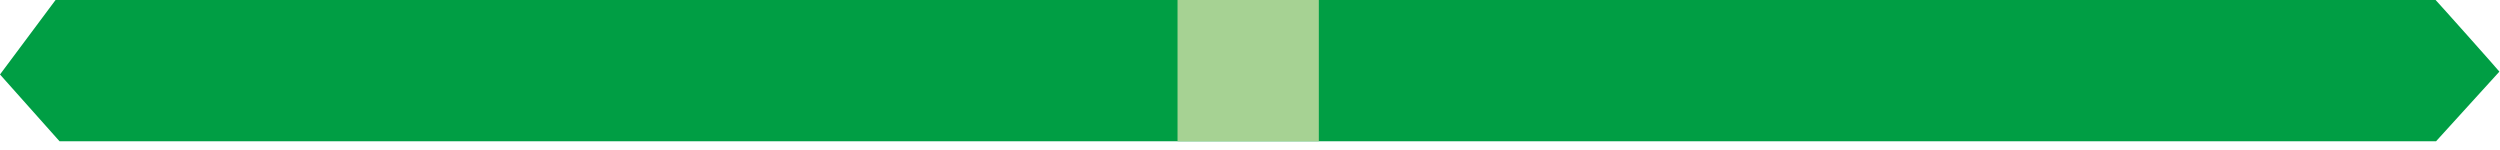 <?xml version="1.0" encoding="UTF-8" standalone="no"?>
<!DOCTYPE svg PUBLIC "-//W3C//DTD SVG 1.1//EN" "http://www.w3.org/Graphics/SVG/1.1/DTD/svg11.dtd">
<svg width="100%" height="100%" viewBox="0 0 100 6" version="1.1" xmlns="http://www.w3.org/2000/svg" xmlns:xlink="http://www.w3.org/1999/xlink" xml:space="preserve" xmlns:serif="http://www.serif.com/" style="fill-rule:evenodd;clip-rule:evenodd;stroke-linejoin:round;stroke-miterlimit:2;">
    <g transform="matrix(1,0,0,1,-0,-0.084)">
        <g transform="matrix(1,0,0,1,-0.109,-56.72)">
            <g transform="matrix(1,0,0,1,-159.978,-95.487)">
                <path d="M260.062,155.156C260.078,155.156 257.521,152.29 257.51,152.29C225.777,152.29 194.044,152.29 162.31,152.29L160.087,155.27L162.469,157.942L257.529,157.942L260.062,155.156L260.062,155.156Z" style="fill:rgb(0,158,68);"/>
            </g>
        </g>
        <g transform="matrix(1,0,0,1,-0.109,-56.72)">
            <g transform="matrix(1,0,0,1,-164.123,-95.4)">
                <rect x="211.333" y="152.203" width="5.652" height="5.652" style="fill:rgb(166,210,147);"/>
            </g>
        </g>
    </g>
</svg>
